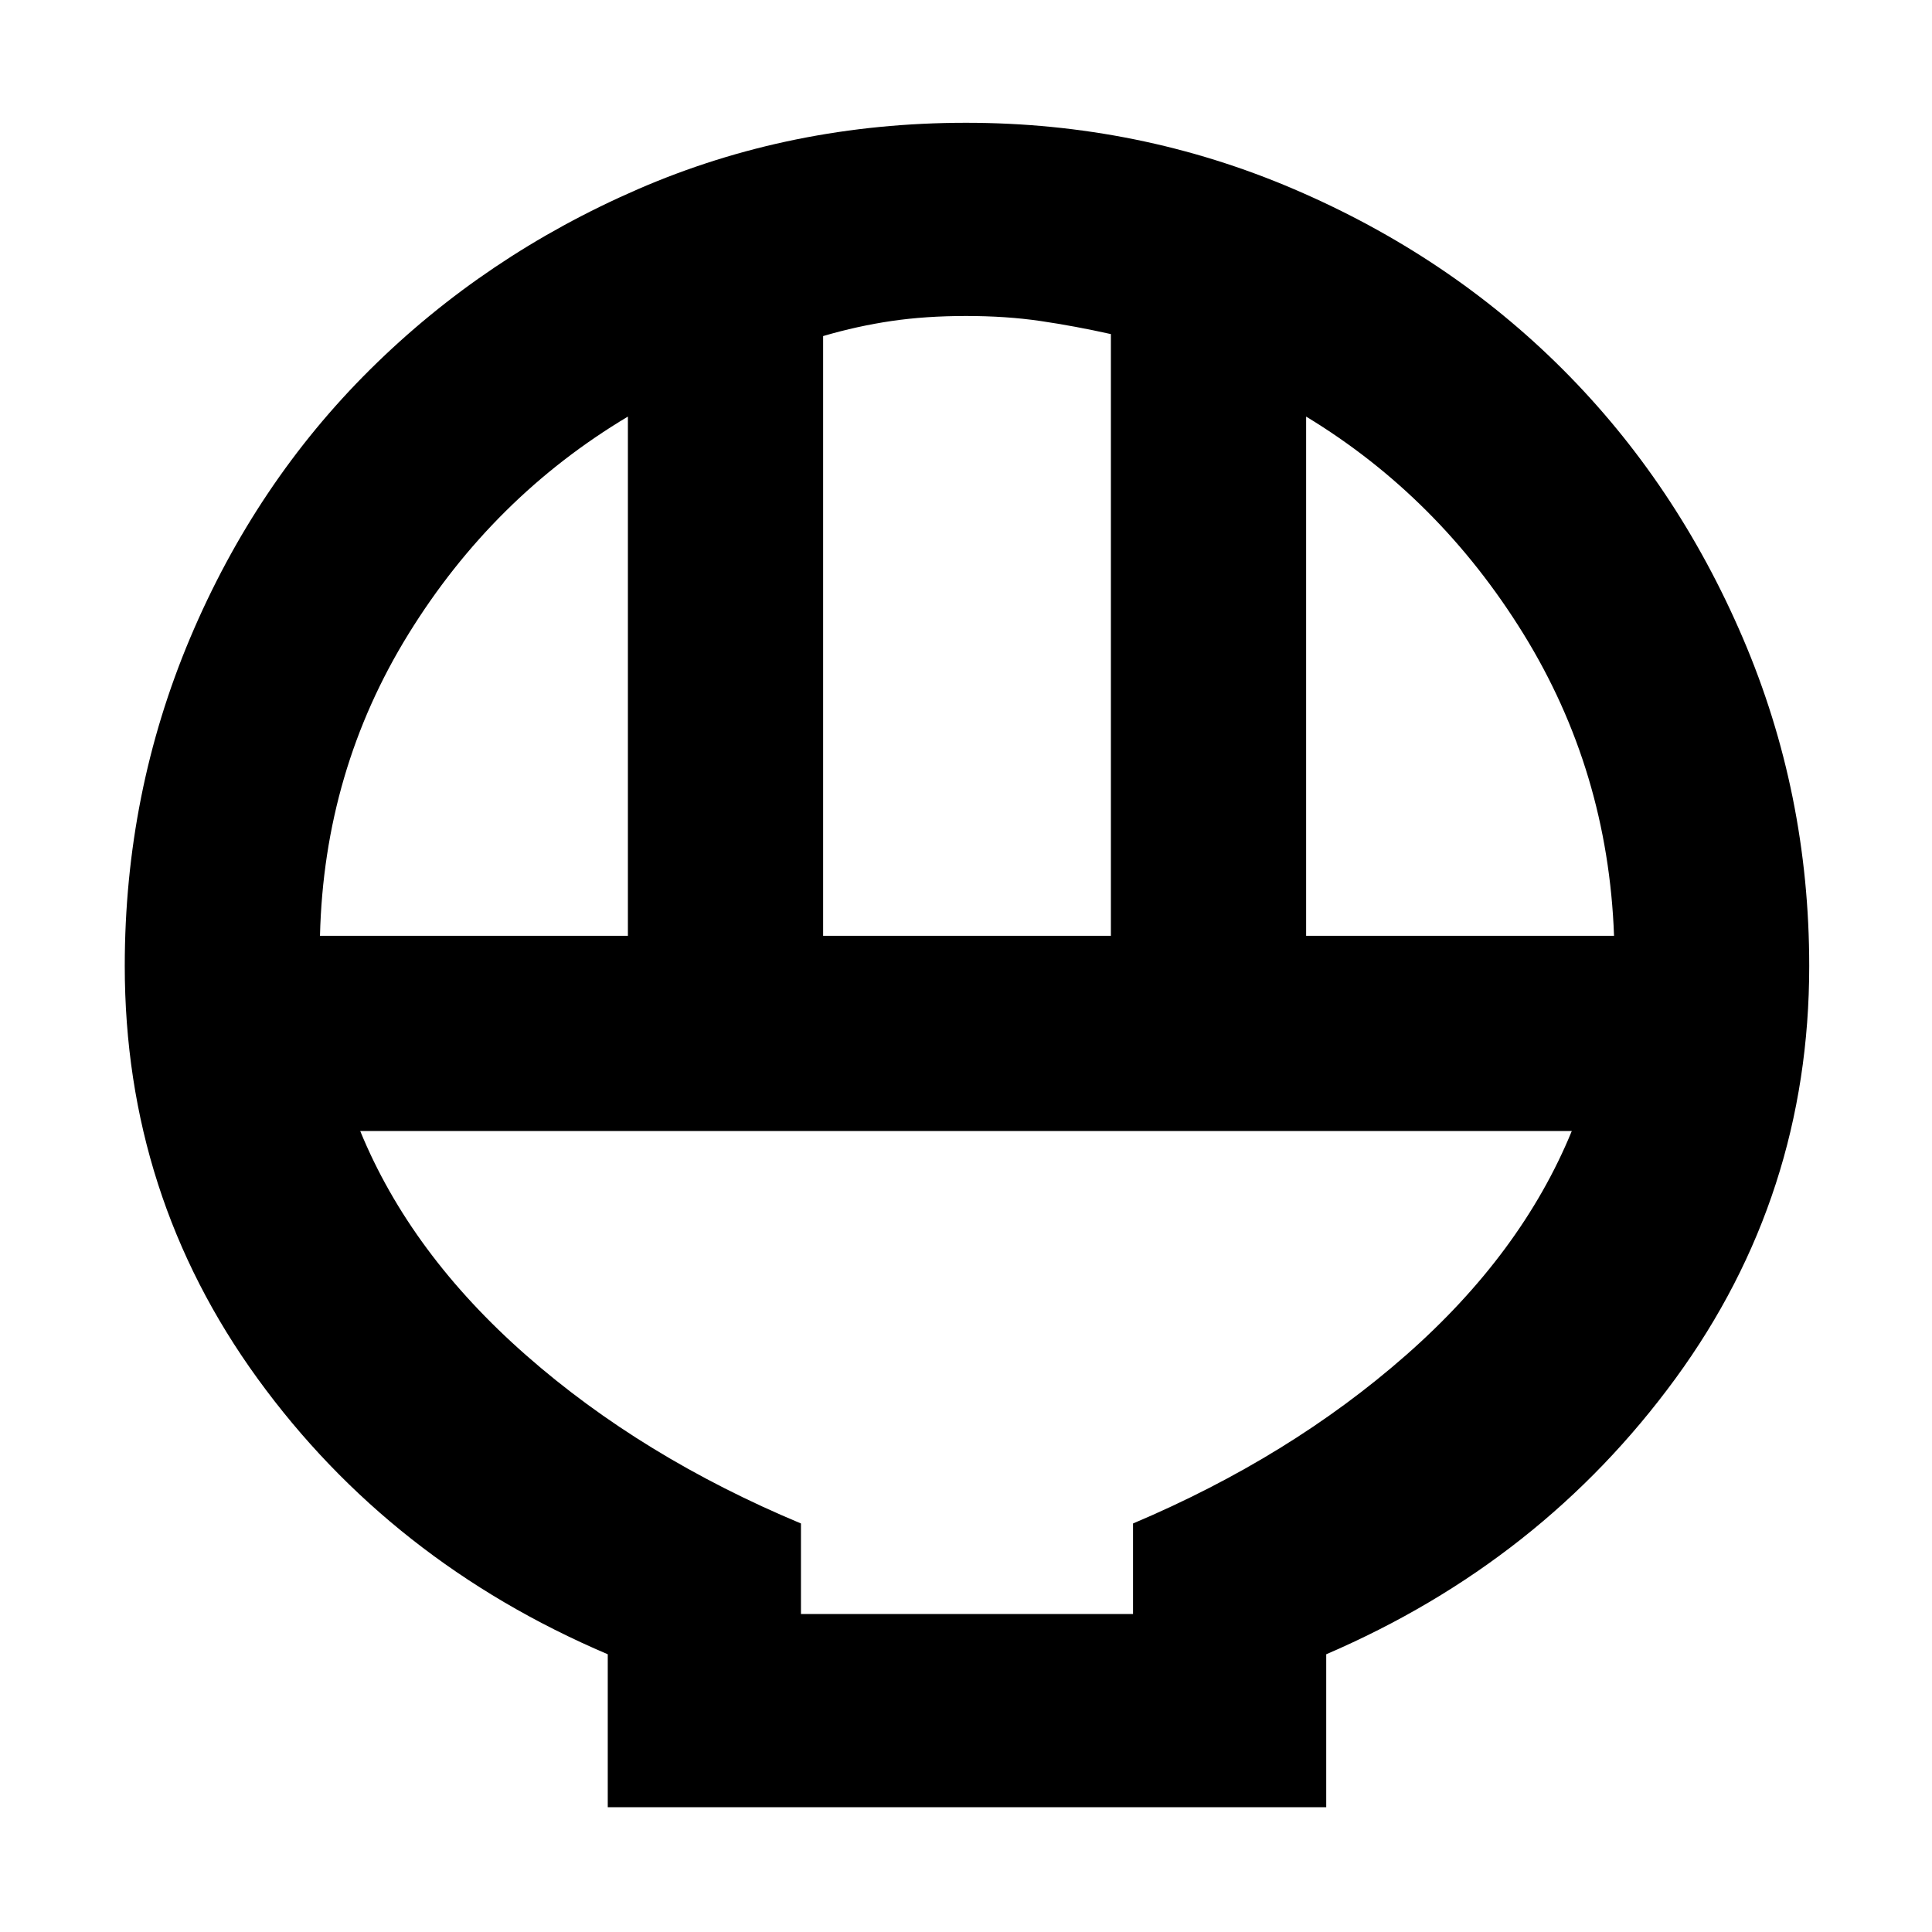 <svg xmlns="http://www.w3.org/2000/svg" height="40" width="40"><path d="M12.583 37.417V34.25q-4.5-1.917-7.25-5.708Q2.583 24.75 2.583 20q0-3.583 1.354-6.792Q5.292 10 7.667 7.646t5.541-3.729Q16.375 2.542 20 2.542q3.583 0 6.792 1.375Q30 5.292 32.354 7.646t3.729 5.562q1.375 3.209 1.375 6.792 0 4.75-2.77 8.542-2.771 3.791-7.23 5.708v3.167Zm4.459-18.042H23V6.917q-.75-.167-1.458-.271-.709-.104-1.542-.104-.833 0-1.542.104-.708.104-1.416.312Zm-10.417 0H13V8.625q-2.792 1.667-4.542 4.5t-1.833 6.25Zm20.417 0h6.375q-.125-3.417-1.875-6.25t-4.5-4.5ZM16.583 33.417h6.875v-1.875q3.25-1.375 5.646-3.48 2.396-2.104 3.438-4.645H7.458q1.042 2.541 3.438 4.645 2.396 2.105 5.687 3.48Zm6.875 0h-6.875 6.875Z"/></svg>